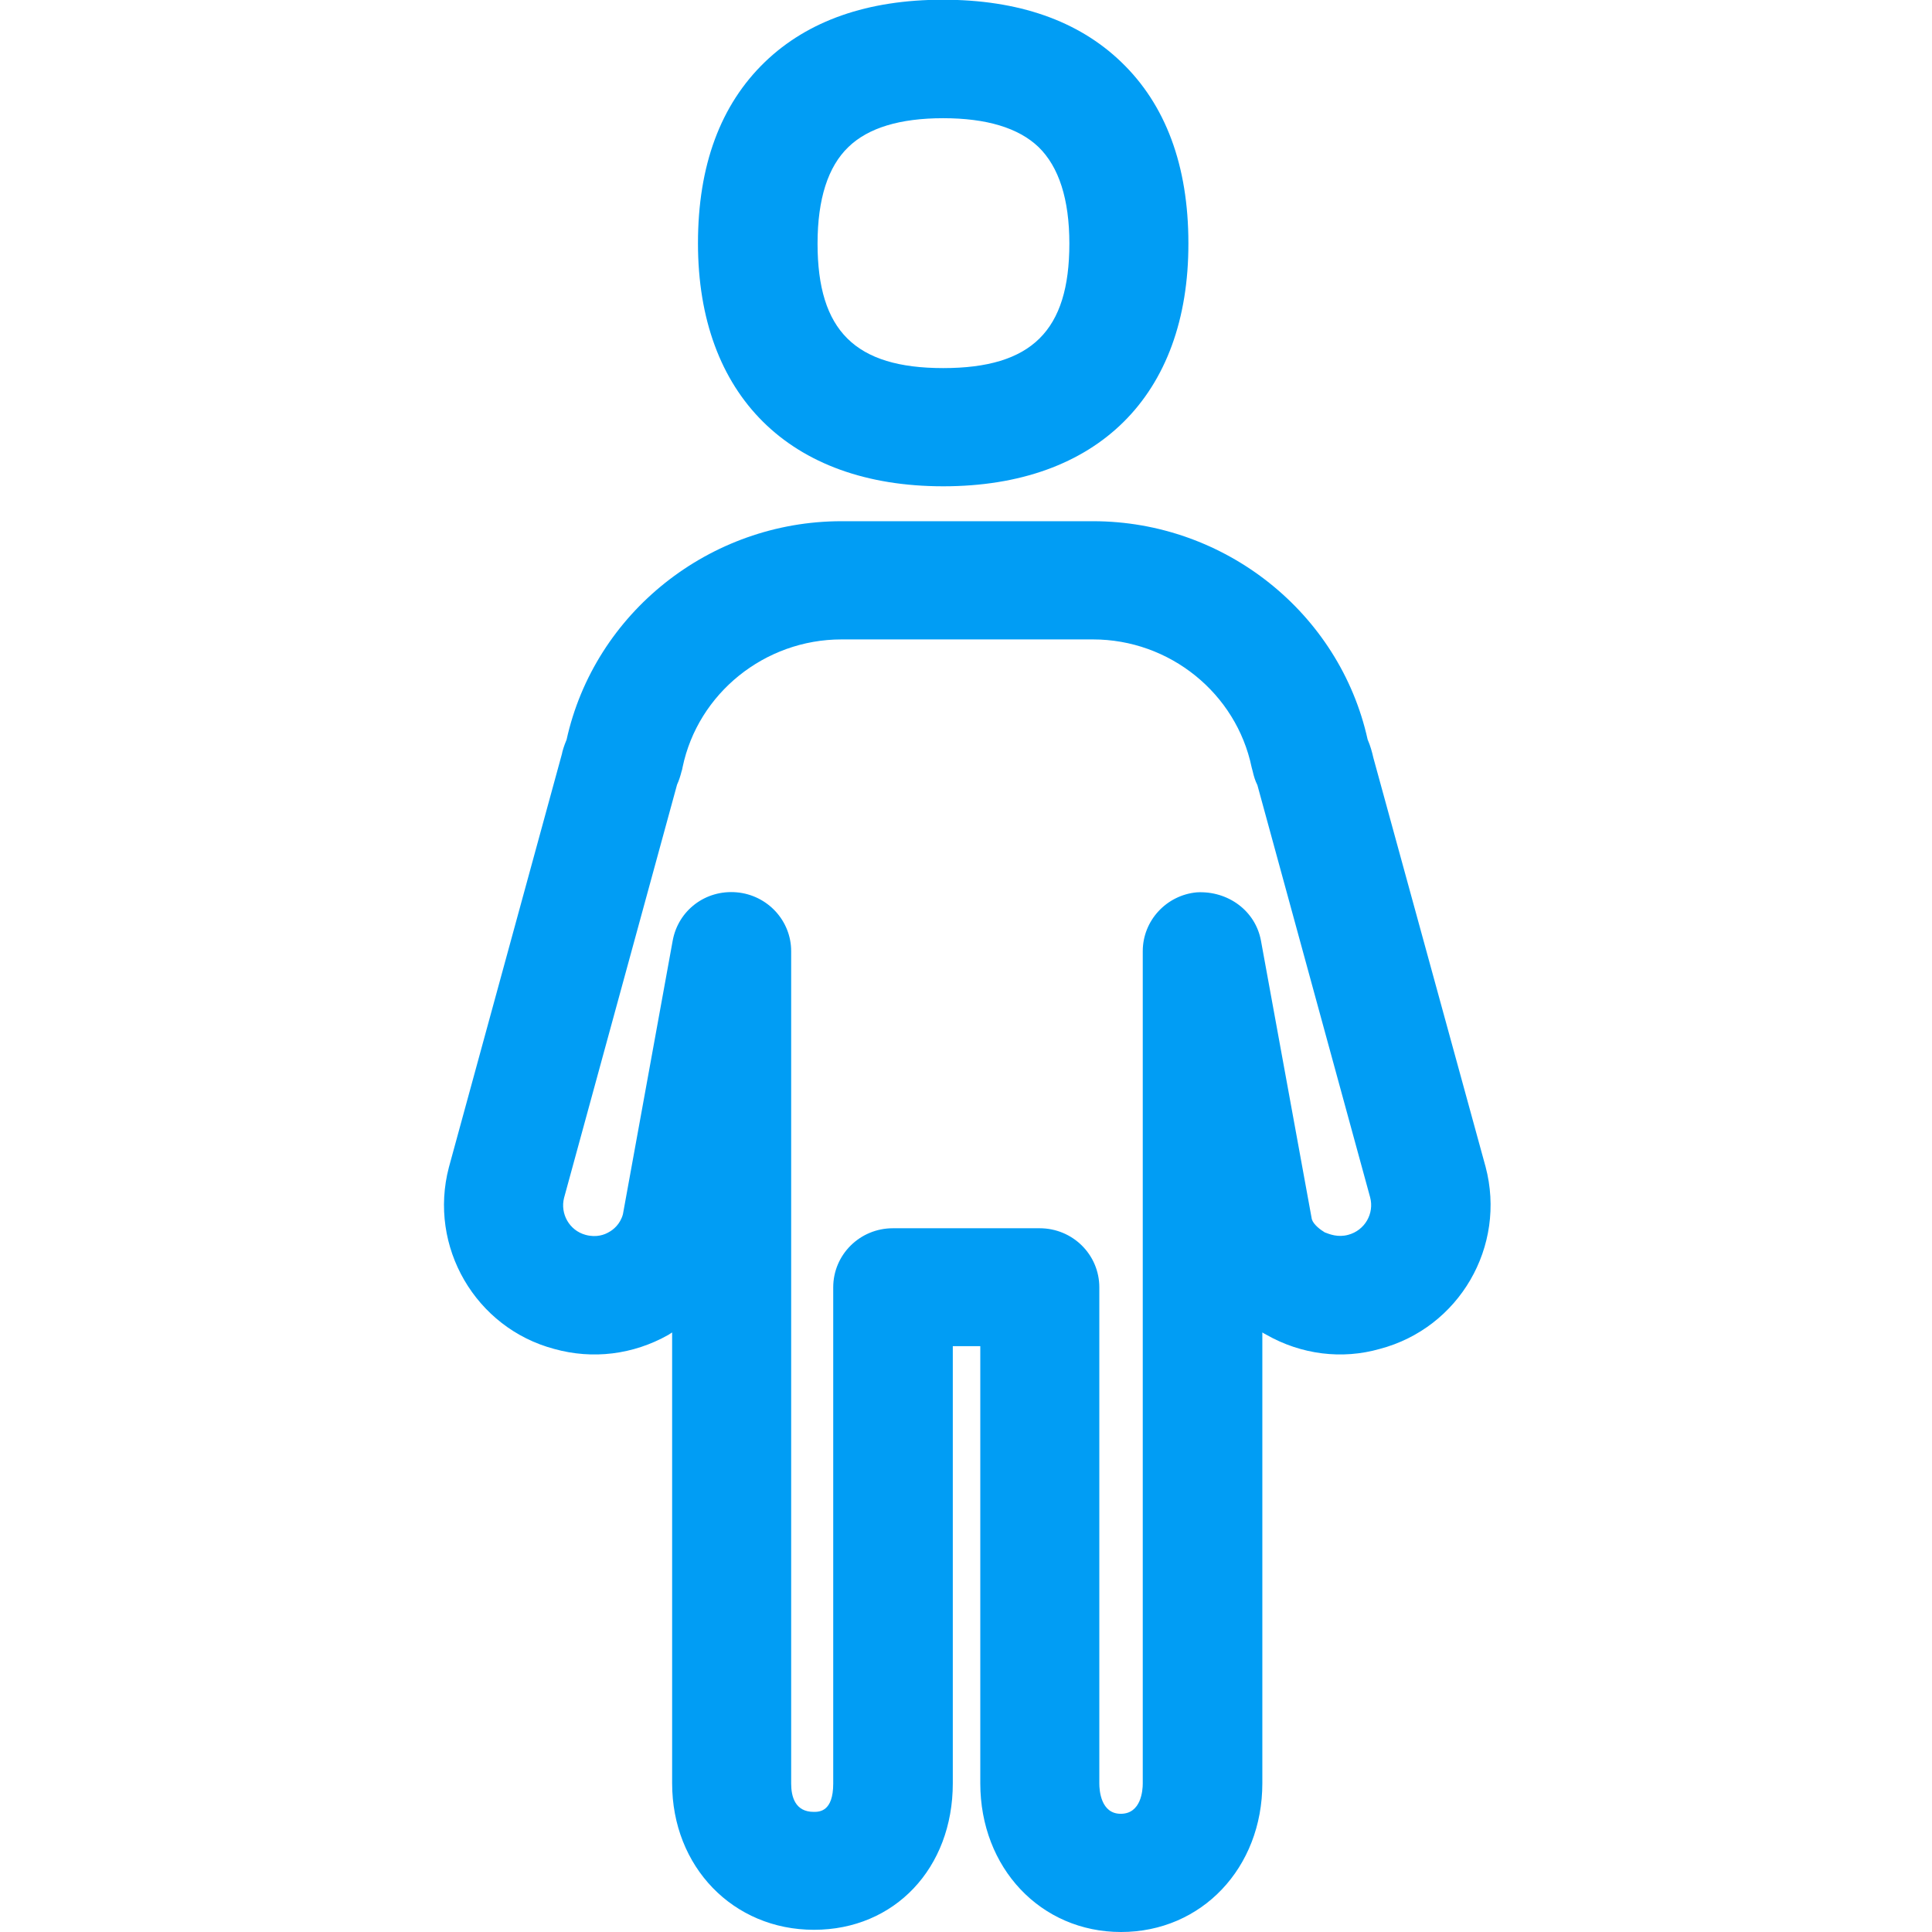 <?xml version="1.0" encoding="UTF-8"?>
<svg xmlns="http://www.w3.org/2000/svg" viewBox="0 0 702.8 702.8"><path fill="#019df4" fill-rule="evenodd" d="M490.4 449.2c6.1-1.6 9.6-7.8 8-13.7l-41-149.9c-.8-1.6-1.3-3.2-1.7-5-.1-.5-.3-1-.4-1.5-5.6-26.9-29.8-46.5-57.7-46.5h-91.5c-27.9 0-52.2 19.6-57.8 46.5-.1.6-.2 1.1-.4 1.6-.4 1.6-.9 3.2-1.6 4.7l-41.1 150.3c-1.5 5.8 1.9 11.9 7.8 13.5 4 1.1 7-.1 8.5-1 1.5-.8 4.1-2.8 5.1-6.5l18.1-99.5c2-11 11.9-18.6 23.3-17.6 11.2 1 19.8 10.3 19.8 21.4v302.8c0 4.7 1.4 10.3 8.2 10.3 2 0 7.1 0 7.1-10.3V468.3c0-11.9 9.7-21.5 21.7-21.5h53.4c12 0 21.7 9.6 21.7 21.5v180.5c0 2.6.6 11 7.8 11 7.4 0 8-8.5 8-11V346c0-11.1 8.6-20.4 19.7-21.4 11.3-.6 21.3 6.7 23.3 17.6l18.5 101.3c.6 2 3.2 3.9 4.7 4.8 1.8.7 4.8 1.9 8.5.9zm50-24.8c7.7 29-9.6 58.7-38.5 66.3-13.7 3.9-28.5 2.1-41.3-5.2-.5-.3-1-.5-1.4-.8v164c0 30.8-22.1 54.1-51.4 54.1-29.2 0-51.2-23.3-51.2-54.1v-159h-10v159c0 30.9-21.2 53.3-50.5 53.3-29.4 0-51.6-22.9-51.6-53.3v-164c-.5.3-.9.6-1.4.9-12.8 7.2-27.5 9-41.5 5.1-28.6-7.6-45.9-37.2-38.3-66.1l41.1-150.3c.2-1.1.8-3.1 1.7-5.2 10.2-46.2 52.1-79.5 100-79.5h91.5c47.9 0 89.7 33.3 99.9 79.4 1 2.3 1.6 4.5 2.1 6.7l40.8 148.7zM308.6 53.5c-7.4 7.1-11.2 18.9-11.2 35.1 0 31.7 13.7 45.3 45.7 45.3 32.2 0 45.9-13.6 45.9-45.3 0-16.1-3.8-27.9-11.2-35.1-7.3-7-19-10.5-34.7-10.5s-27.3 3.5-34.5 10.5zm34.5 123.4c-55.8 0-89.2-33.1-89.2-88.4 0-28.3 8.2-50.4 24.4-66C293.9 7.5 315.7-.1 343-.1c27.4 0 49.2 7.6 64.8 22.6 16.2 15.5 24.5 37.7 24.5 66 .1 55.4-33.2 88.4-89.2 88.4z" clip-rule="evenodd" style="fill: #019df4;"/></svg>
